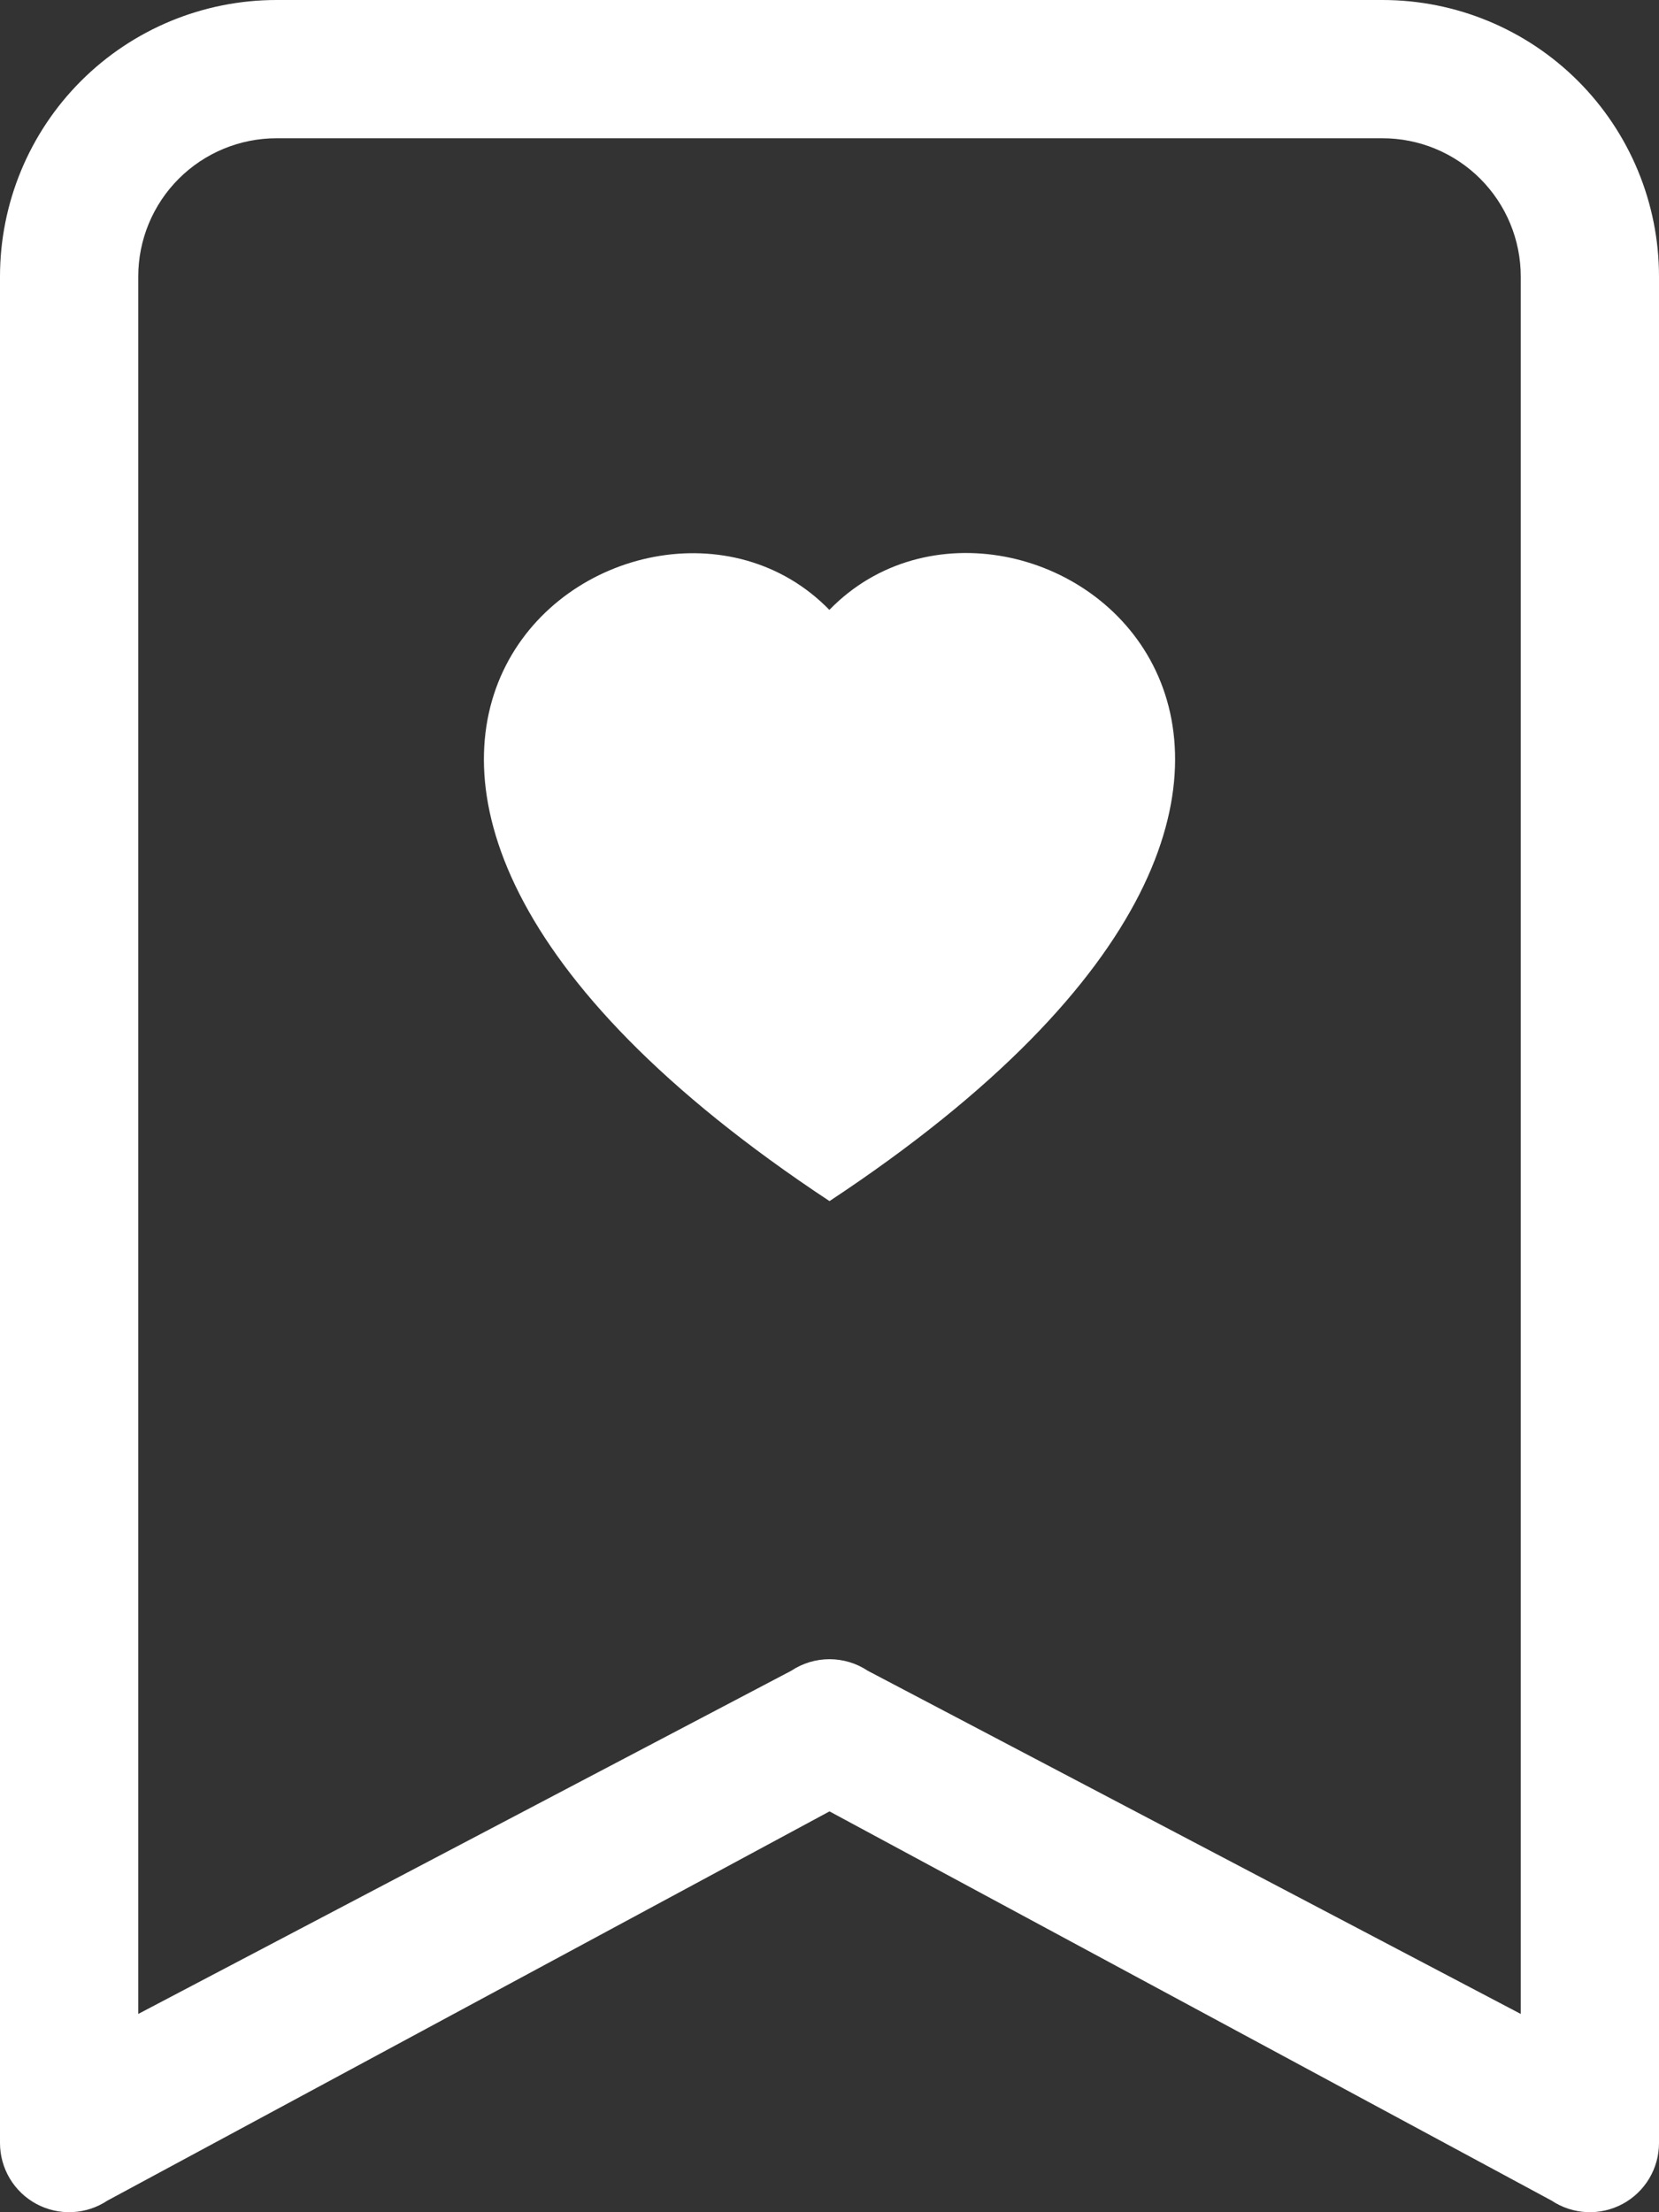 <svg width="150" height="200" viewBox="0 0 150 200" fill="none" xmlns="http://www.w3.org/2000/svg">
<rect x="0" y="0" width="150" height="200" fill="#333333" stroke="none"/>
<path fill-rule="evenodd" clip-rule="evenodd" d="M75.001 55.125C92.338 37.312 135.675 68.5 75.001 108.588C14.325 68.5 57.663 37.325 75.001 55.15V55.125Z" fill="white"/>
<path d="M0 25C0 18.37 2.634 12.011 7.322 7.322C12.011 2.634 18.37 0 25 0L125 0C131.63 0 137.989 2.634 142.678 7.322C147.366 12.011 150 18.37 150 25V193.75C149.999 194.881 149.692 195.99 149.111 196.959C148.53 197.929 147.697 198.723 146.7 199.257C145.703 199.79 144.581 200.044 143.451 199.99C142.322 199.936 141.229 199.576 140.287 198.95L75 163.762L9.713 198.95C8.771 199.576 7.678 199.936 6.549 199.99C5.419 200.044 4.297 199.79 3.3 199.257C2.303 198.723 1.47 197.929 0.889 196.959C0.308 195.99 0.001 194.881 0 193.75V25ZM25 12.5C21.685 12.5 18.505 13.817 16.161 16.161C13.817 18.505 12.5 21.685 12.5 25V182.075L71.537 151.05C72.563 150.367 73.768 150.003 75 150.003C76.232 150.003 77.437 150.367 78.463 151.05L137.5 182.075V25C137.5 21.685 136.183 18.505 133.839 16.161C131.495 13.817 128.315 12.5 125 12.5H25Z" fill="white"/>
</svg>
